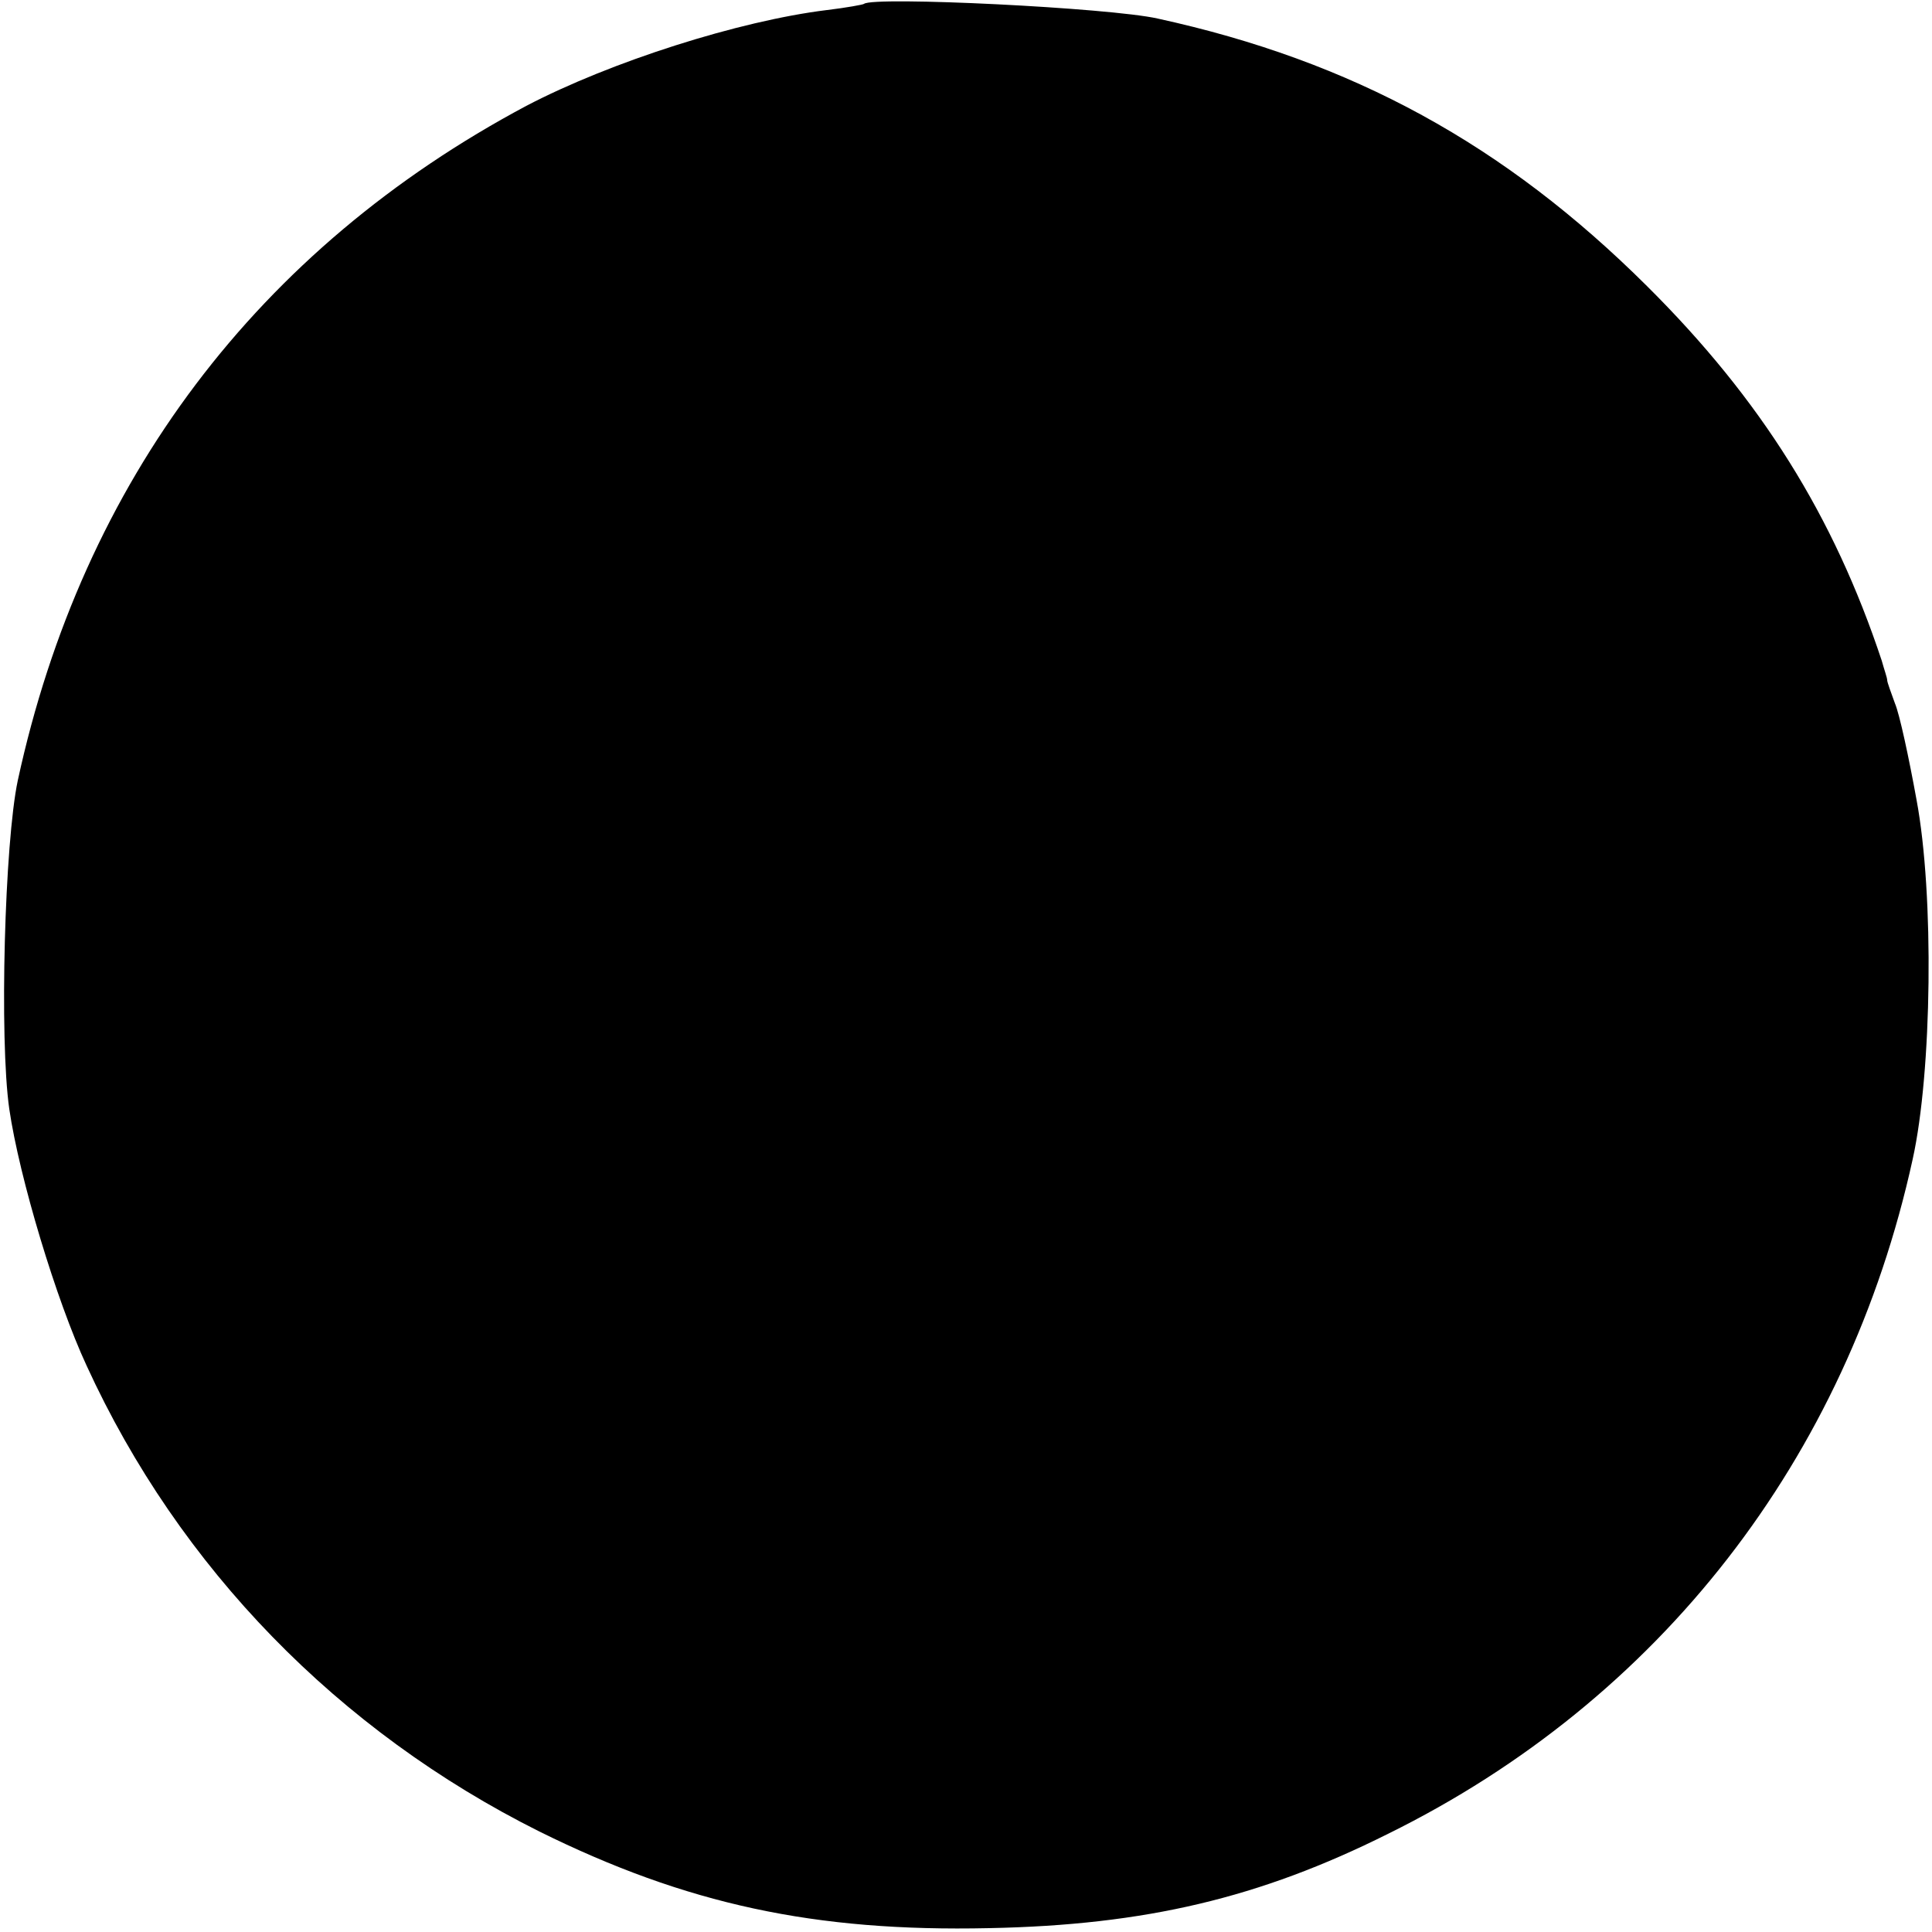 <svg version="1.0" xmlns="http://www.w3.org/2000/svg" width="333.333" height="333.333" viewBox="0 0 250 250"><path d="M111.8.5c-.1.1-2.3.5-4.8.8C95.6 2.7 79 8 68.1 13.7 33.4 32.2 10.7 62.2 2.3 101c-1.7 8-2.4 33.4-1.1 42.5 1.3 8.9 6.1 24.8 10 33.2 12 26.2 32.6 47.3 58.6 60.3 19 9.4 35.6 13 58.2 12.5 20.2-.4 35-3.9 51.6-12.2 35.1-17.3 59.4-48.5 67.9-87.3 2.5-11.3 2.8-34.2.5-46.5-1-5.5-2.2-11.1-2.8-12.5-.5-1.4-1-2.7-1-3 0-.3-.4-1.4-.7-2.5-6.2-18.7-15.6-33.8-30.4-48.5C194.7 18.7 175 7.9 149.8 2.4 143.6 1 113-.5 111.8.5z"/></svg>
